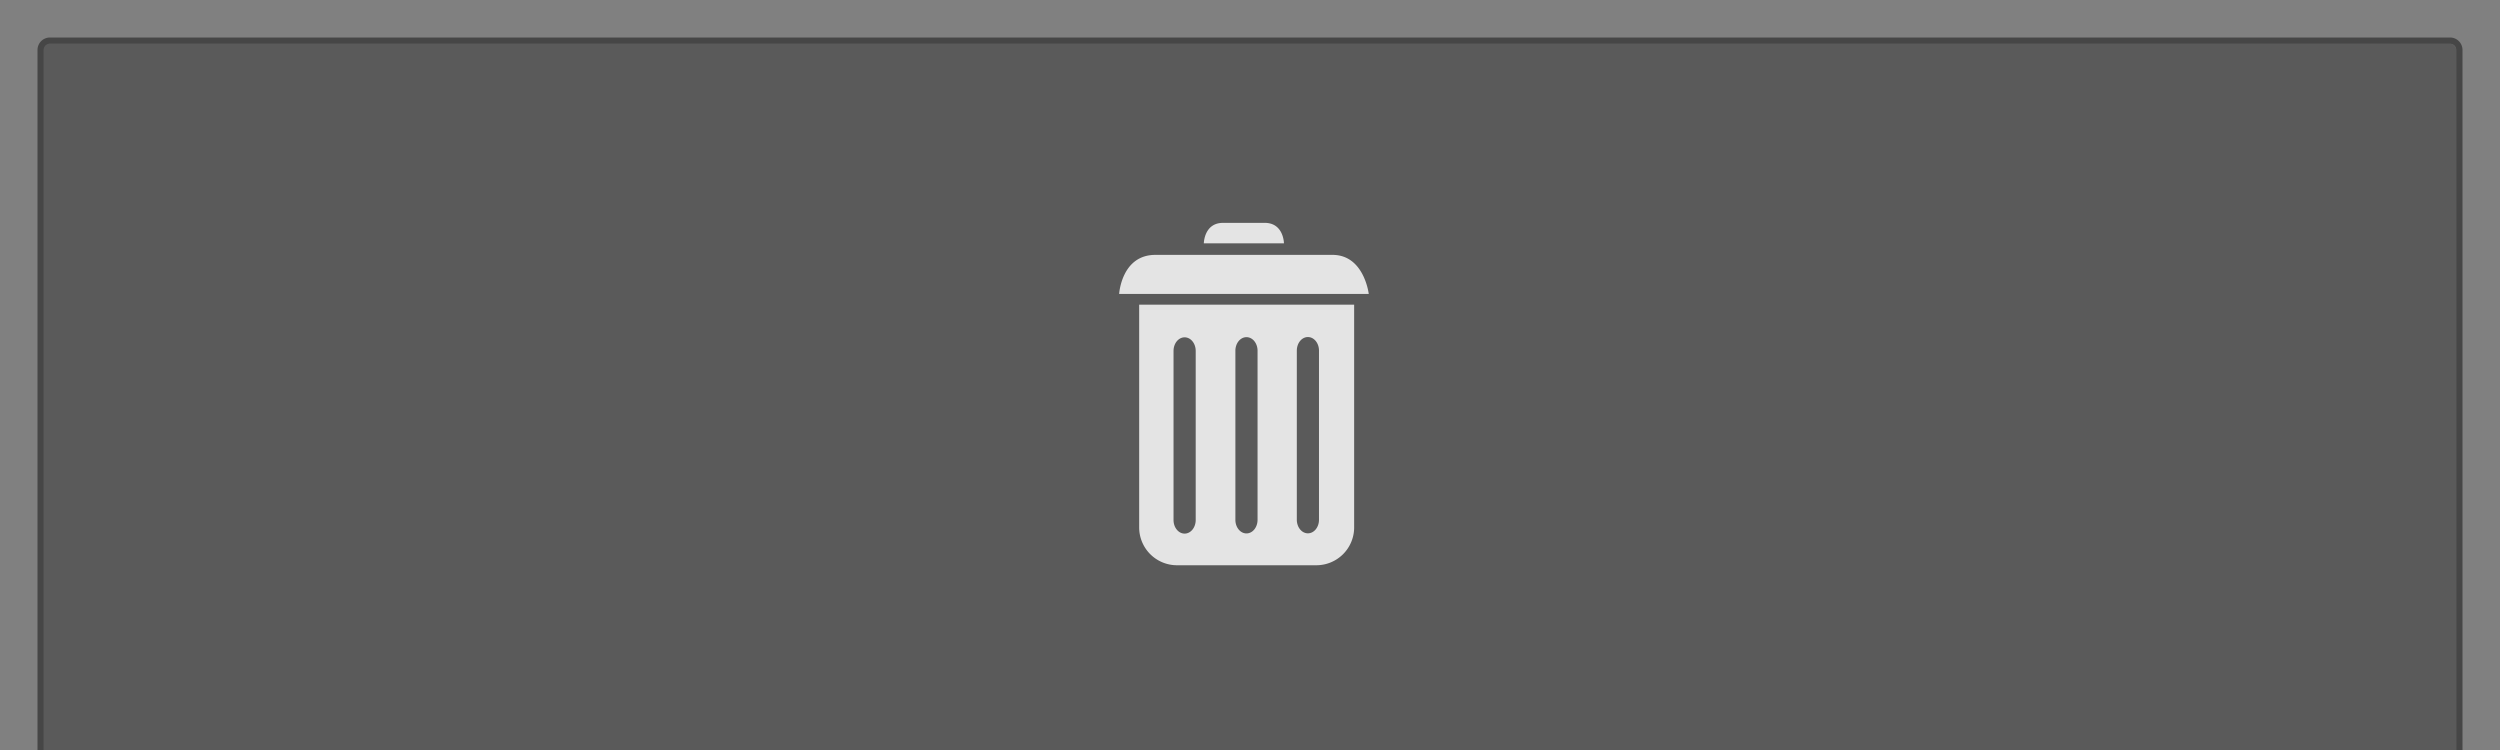 <svg xmlns="http://www.w3.org/2000/svg" width="400" height="120"><rect width="100%" height="100%" fill="#808080" stroke="none"/><path d="M8 6c-1.108 0-2 .892-2 2v113c0 1.108.892 2 2 2h384c1.108 0 2-.892 2-2V8c0-1.108-.892-2-2-2zm0 1h384a1 1 0 0 1 1 1v113a1 1 0 0 1-1 1H8a1 1 0 0 1-1-1V8a1 1 0 0 1 1-1" opacity=".45"/><rect width="386" height="115" x="7" y="7" opacity=".3" rx="1"/><path fill="#f9f9f9" fill-rule="evenodd" d="M182.267 48.75v35.627a6.05 6.05 0 0 0 6.063 6.063h22.271a6.05 6.05 0 0 0 6.063-6.062V48.75zm26.998 5.178c.982 0 1.773.971 1.773 2.176v27.051c0 1.205-.791 2.176-1.773 2.176s-1.773-.971-1.773-2.176V56.104c0-1.205.791-2.176 1.773-2.176m-9.83.019c.982 0 1.773.969 1.773 2.174v27.051c0 1.205-.791 2.176-1.773 2.176s-1.773-.971-1.773-2.176V56.121c0-1.205.791-2.174 1.773-2.174m-9.896.025c.982 0 1.773.971 1.773 2.176v27.051c0 1.205-.791 2.176-1.773 2.176s-1.773-.971-1.773-2.176v-27.05c0-1.205.791-2.176 1.773-2.176zm-4.684-13.192h28.352c5.059 0 5.793 6.244 5.793 6.244h-39.938s.38-6.244 5.793-6.244m10.837-5.123h6.66c3.053 0 3.08 3.276 3.08 3.276h-12.82s.035-3.276 3.08-3.276" opacity=".868"/></svg>